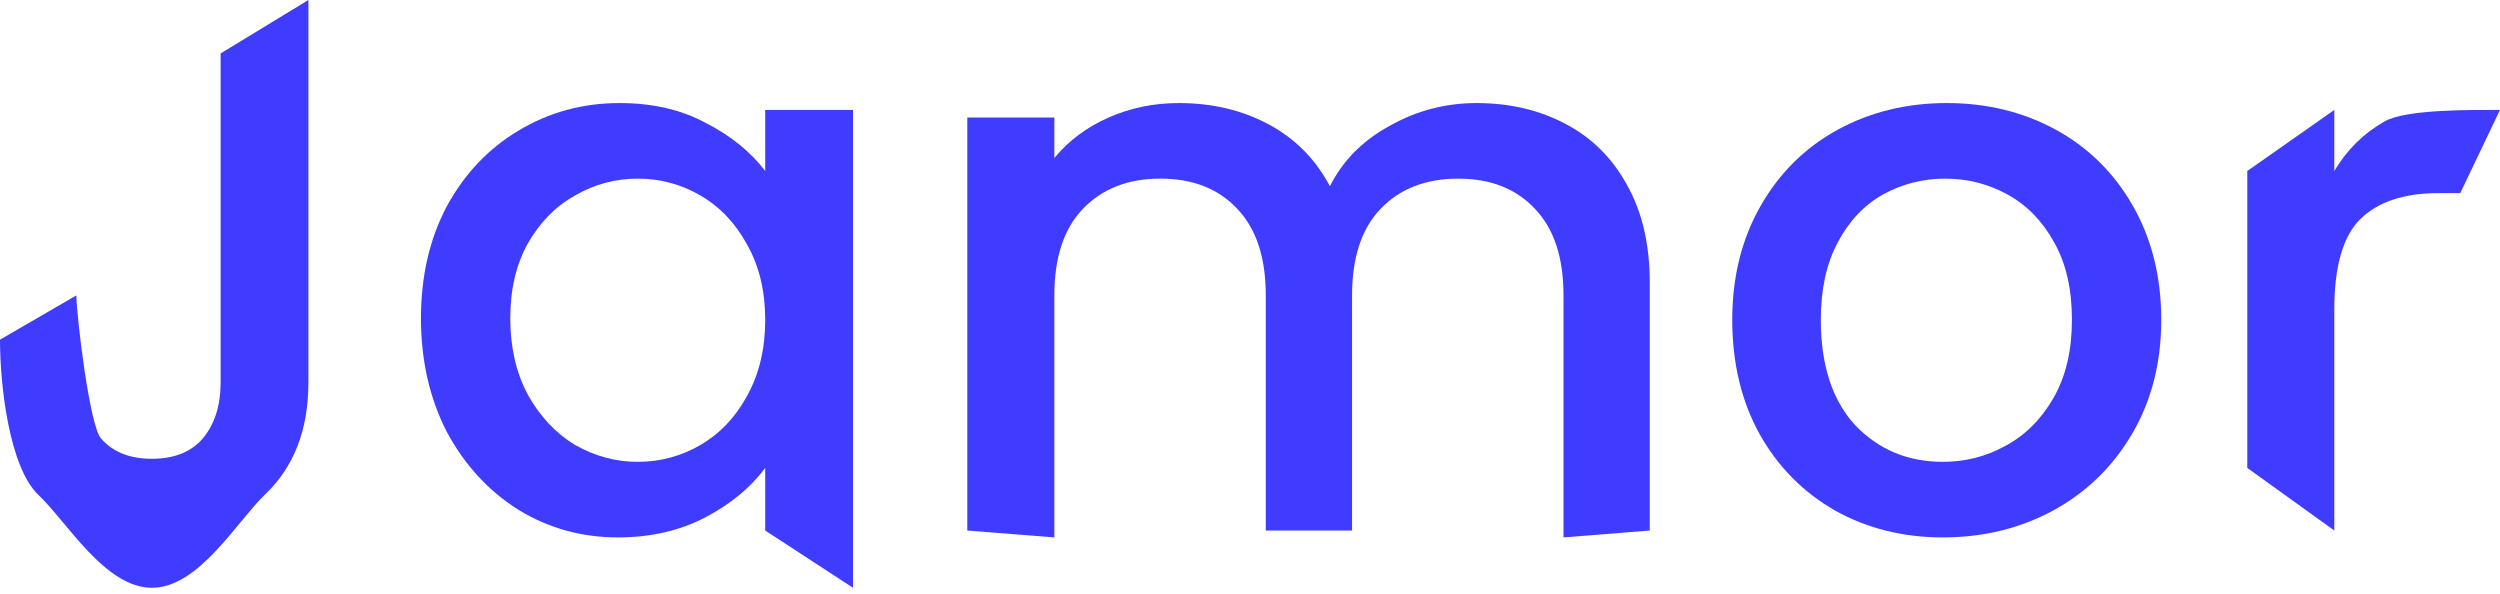 <svg width="80" height="19" viewBox="0 0 80 19" fill="none" xmlns="http://www.w3.org/2000/svg">
<path d="M9.869 0V12.238C9.869 13.753 9.405 14.95 8.476 15.829C7.564 16.708 6.359 18.809 4.861 18.809C3.363 18.809 2.15 16.708 1.221 15.829C0.309 14.95 0 12.385 0 10.87L2.443 9.453C2.459 10.203 2.866 13.582 3.224 14.021C3.599 14.461 4.145 14.681 4.861 14.681C5.578 14.681 6.123 14.461 6.498 14.021C6.872 13.565 7.06 12.971 7.06 12.238V1.71L9.869 0Z" fill="#3F3BFF"/>
<path d="M13.471 10.186C13.471 8.835 13.748 7.638 14.301 6.595C14.871 5.553 15.636 4.747 16.597 4.177C17.574 3.591 18.649 3.298 19.822 3.298C20.88 3.298 21.8 3.509 22.582 3.933C23.38 4.34 24.015 4.853 24.487 5.472V3.518H27.297V18.809L24.487 16.977V14.974C24.015 15.609 23.372 16.138 22.558 16.562C21.743 16.985 20.815 17.197 19.773 17.197C18.617 17.197 17.558 16.904 16.597 16.318C15.636 15.715 14.871 14.884 14.301 13.826C13.748 12.751 13.471 11.538 13.471 10.186ZM24.487 10.235C24.487 9.307 24.292 8.501 23.901 7.817C23.527 7.133 23.03 6.612 22.411 6.253C21.792 5.895 21.125 5.716 20.408 5.716C19.692 5.716 19.024 5.895 18.405 6.253C17.786 6.595 17.281 7.108 16.89 7.792C16.516 8.46 16.329 9.258 16.329 10.186C16.329 11.114 16.516 11.929 16.89 12.629C17.281 13.329 17.786 13.867 18.405 14.241C19.04 14.6 19.708 14.779 20.408 14.779C21.125 14.779 21.792 14.6 22.411 14.241C23.03 13.883 23.527 13.362 23.901 12.678C24.292 11.978 24.487 11.163 24.487 10.235Z" fill="#3F3BFF"/>
<path d="M47.247 3.298C48.306 3.298 49.25 3.518 50.081 3.957C50.928 4.397 51.587 5.048 52.06 5.911C52.548 6.775 52.792 7.817 52.792 9.038V16.977L50.032 17.197V9.453C50.032 8.248 49.731 7.328 49.128 6.693C48.526 6.042 47.703 5.716 46.661 5.716C45.619 5.716 44.788 6.042 44.169 6.693C43.567 7.328 43.266 8.248 43.266 9.453V16.977H40.505V9.453C40.505 8.248 40.204 7.328 39.602 6.693C38.999 6.042 38.177 5.716 37.134 5.716C36.092 5.716 35.262 6.042 34.643 6.693C34.04 7.328 33.739 8.248 33.739 9.453V17.197L30.954 16.977V3.762H33.739V5.056C34.195 4.503 34.773 4.071 35.473 3.762C36.173 3.452 36.923 3.298 37.721 3.298C38.795 3.298 39.756 3.526 40.603 3.982C41.45 4.438 42.101 5.097 42.557 5.96C42.964 5.146 43.599 4.503 44.463 4.031C45.326 3.542 46.254 3.298 47.247 3.298Z" fill="#3F3BFF"/>
<path d="M62.174 17.197C60.904 17.197 59.756 16.912 58.73 16.342C57.704 15.756 56.898 14.941 56.312 13.899C55.725 12.841 55.432 11.619 55.432 10.235C55.432 8.867 55.733 7.654 56.336 6.595C56.938 5.537 57.761 4.723 58.803 4.153C59.845 3.583 61.01 3.298 62.296 3.298C63.583 3.298 64.747 3.583 65.789 4.153C66.832 4.723 67.654 5.537 68.257 6.595C68.859 7.654 69.16 8.867 69.16 10.235C69.16 11.603 68.851 12.816 68.232 13.875C67.613 14.933 66.766 15.756 65.692 16.342C64.633 16.912 63.461 17.197 62.174 17.197ZM62.174 14.779C62.891 14.779 63.558 14.608 64.177 14.266C64.812 13.924 65.325 13.411 65.716 12.727C66.107 12.043 66.302 11.212 66.302 10.235C66.302 9.258 66.115 8.436 65.74 7.768C65.366 7.084 64.869 6.571 64.25 6.229C63.632 5.887 62.964 5.716 62.247 5.716C61.531 5.716 60.863 5.887 60.244 6.229C59.642 6.571 59.161 7.084 58.803 7.768C58.445 8.436 58.266 9.258 58.266 10.235C58.266 11.684 58.632 12.808 59.365 13.606C60.114 14.388 61.05 14.779 62.174 14.779Z" fill="#3F3BFF"/>
<path d="M74.698 5.472C75.105 4.788 75.642 4.259 76.31 3.884C76.994 3.493 79.072 3.518 80 3.518L78.728 6.18H78.02C76.929 6.18 76.098 6.457 75.528 7.011C74.975 7.564 74.698 8.525 74.698 9.893V16.977L71.913 14.974V5.472L74.698 3.518V5.472Z" fill="#3F3BFF"/>
</svg>
